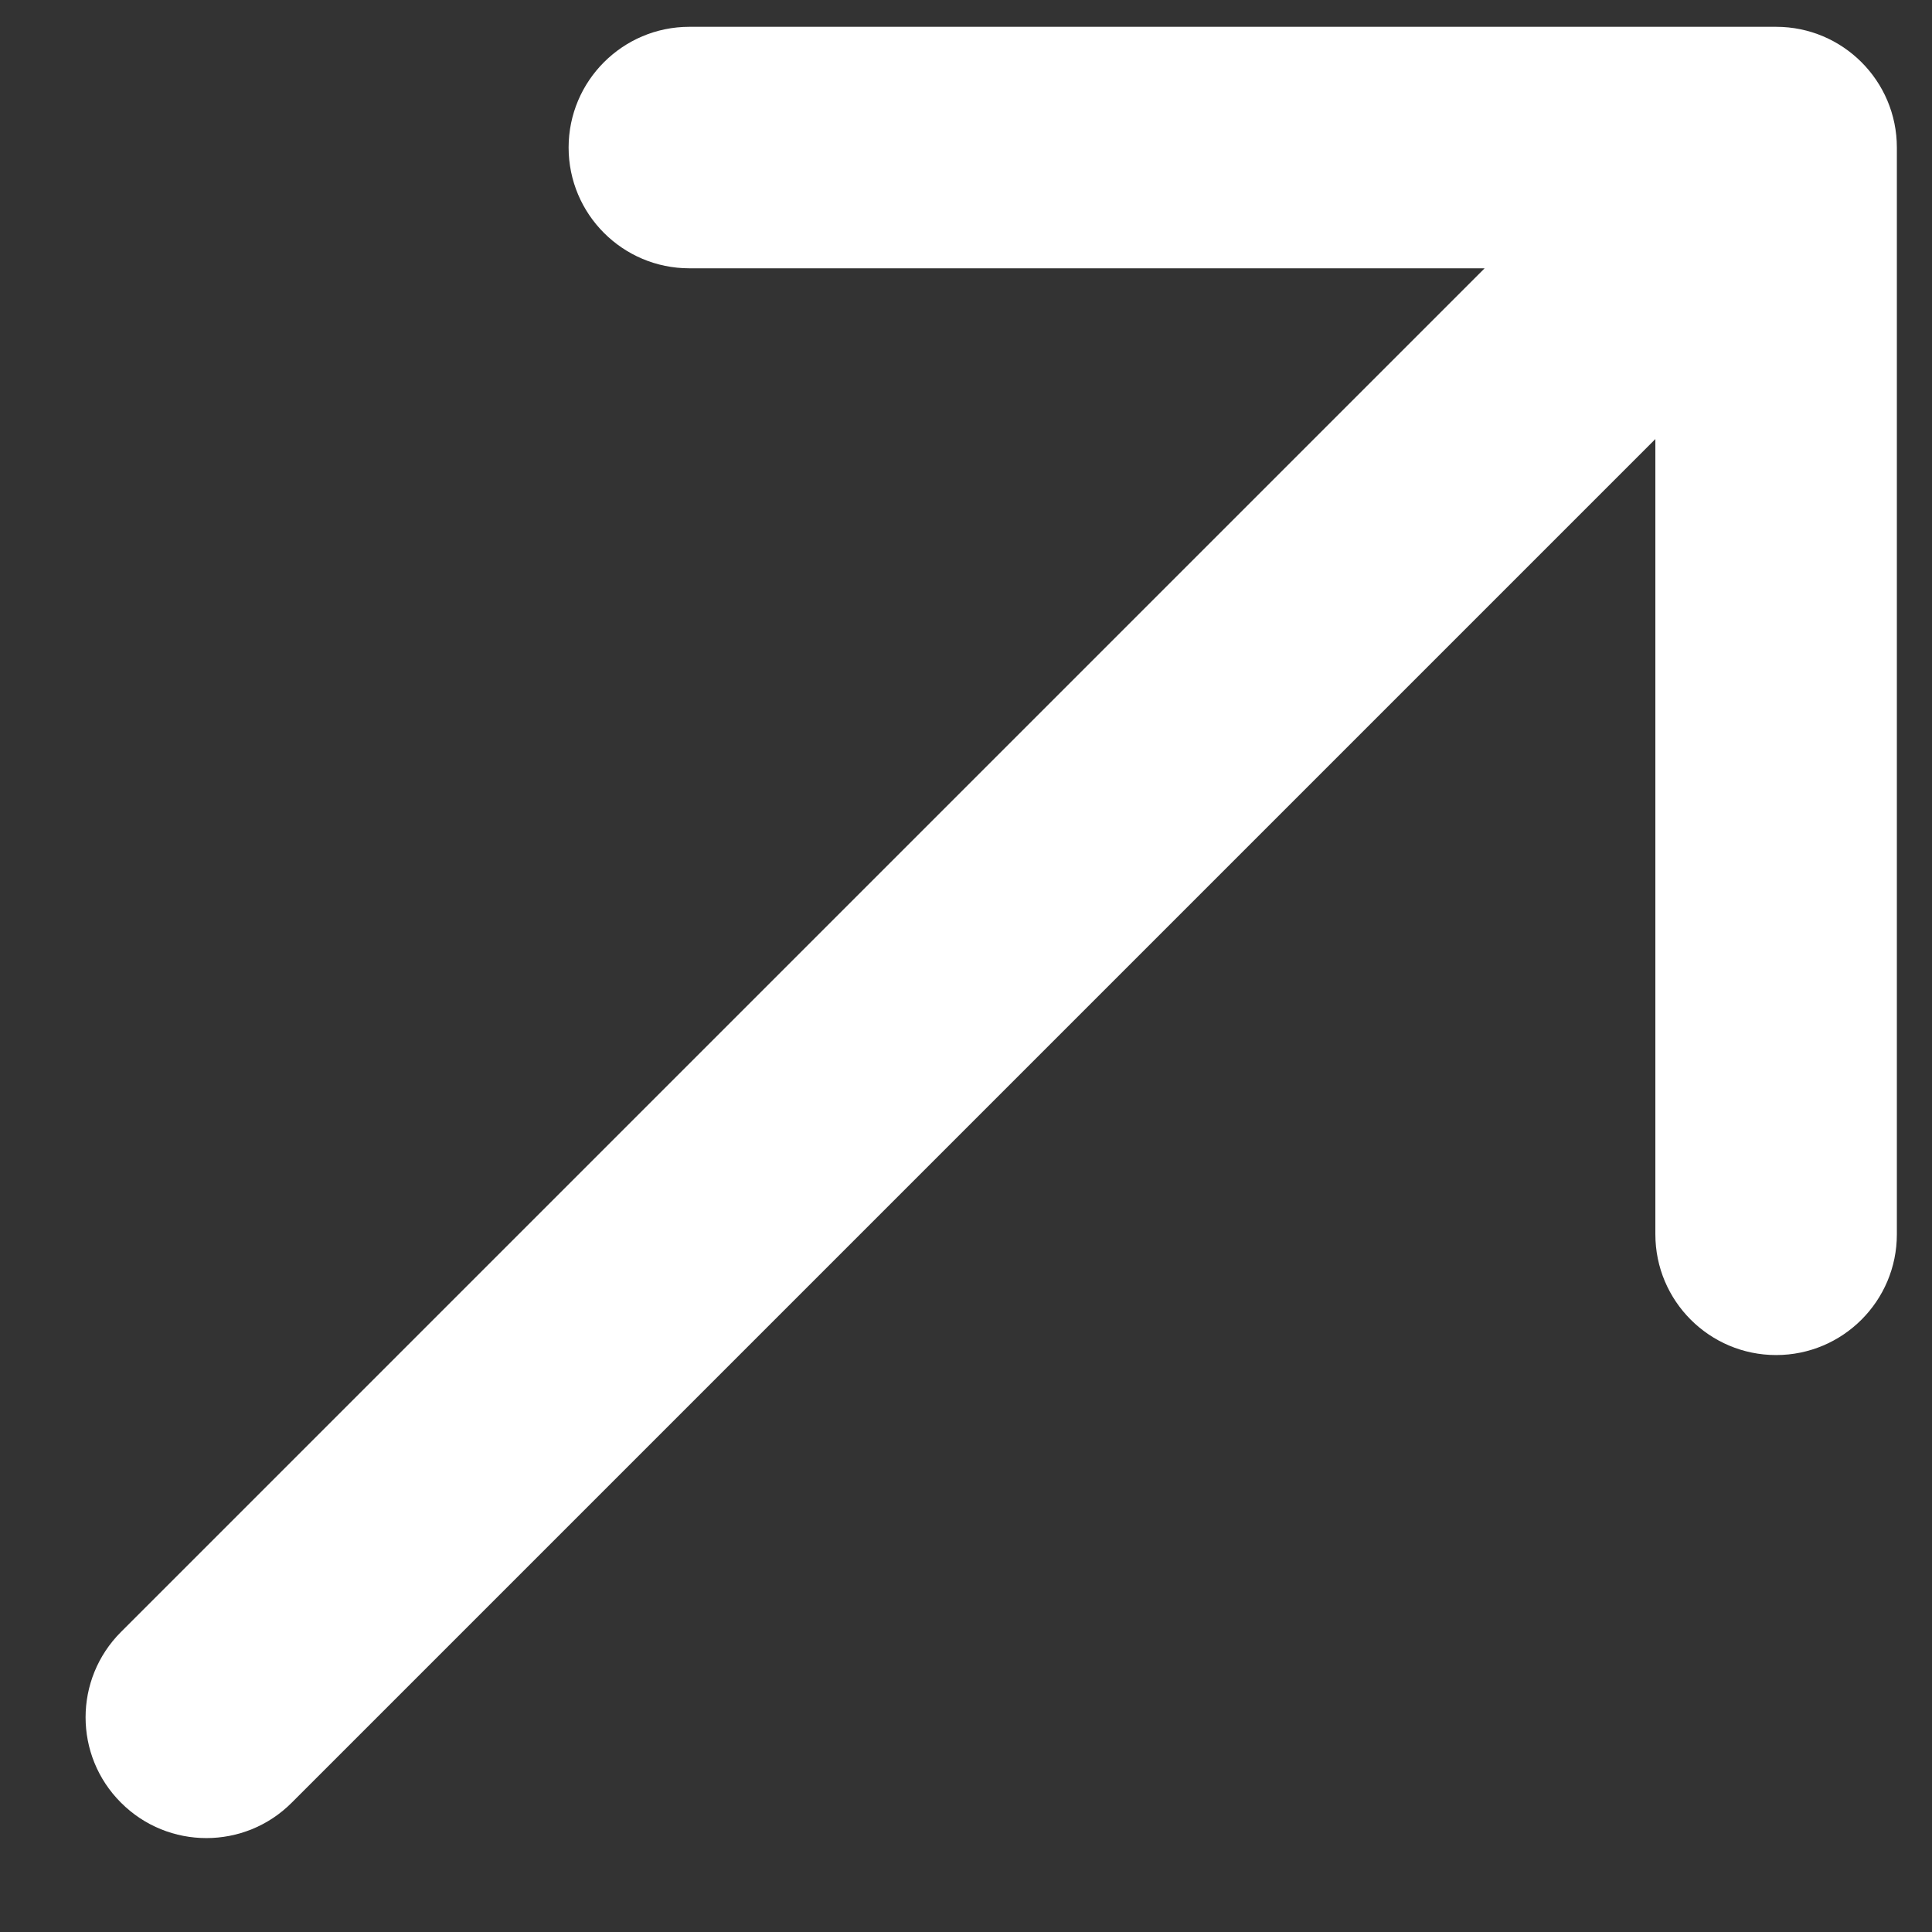 <svg viewBox="0 0 16 16" fill="none" xmlns="http://www.w3.org/2000/svg">
<rect x="0" y="0" width="16" height="16" fill="#333333" stroke="none"/>
<path d="M1.002 13.515C0.611 13.906 0.611 14.539 1.002 14.929C1.392 15.32 2.026 15.32 2.416 14.929L1.002 13.515ZM15.709 1.222C15.709 0.67 15.261 0.222 14.709 0.222L5.709 0.222C5.157 0.222 4.709 0.67 4.709 1.222C4.709 1.774 5.157 2.222 5.709 2.222L13.709 2.222L13.709 10.222C13.709 10.774 14.157 11.222 14.709 11.222C15.261 11.222 15.709 10.774 15.709 10.222L15.709 1.222ZM2.416 14.929L15.416 1.929L14.002 0.515L1.002 13.515L2.416 14.929Z" fill="white"/>
</svg>
